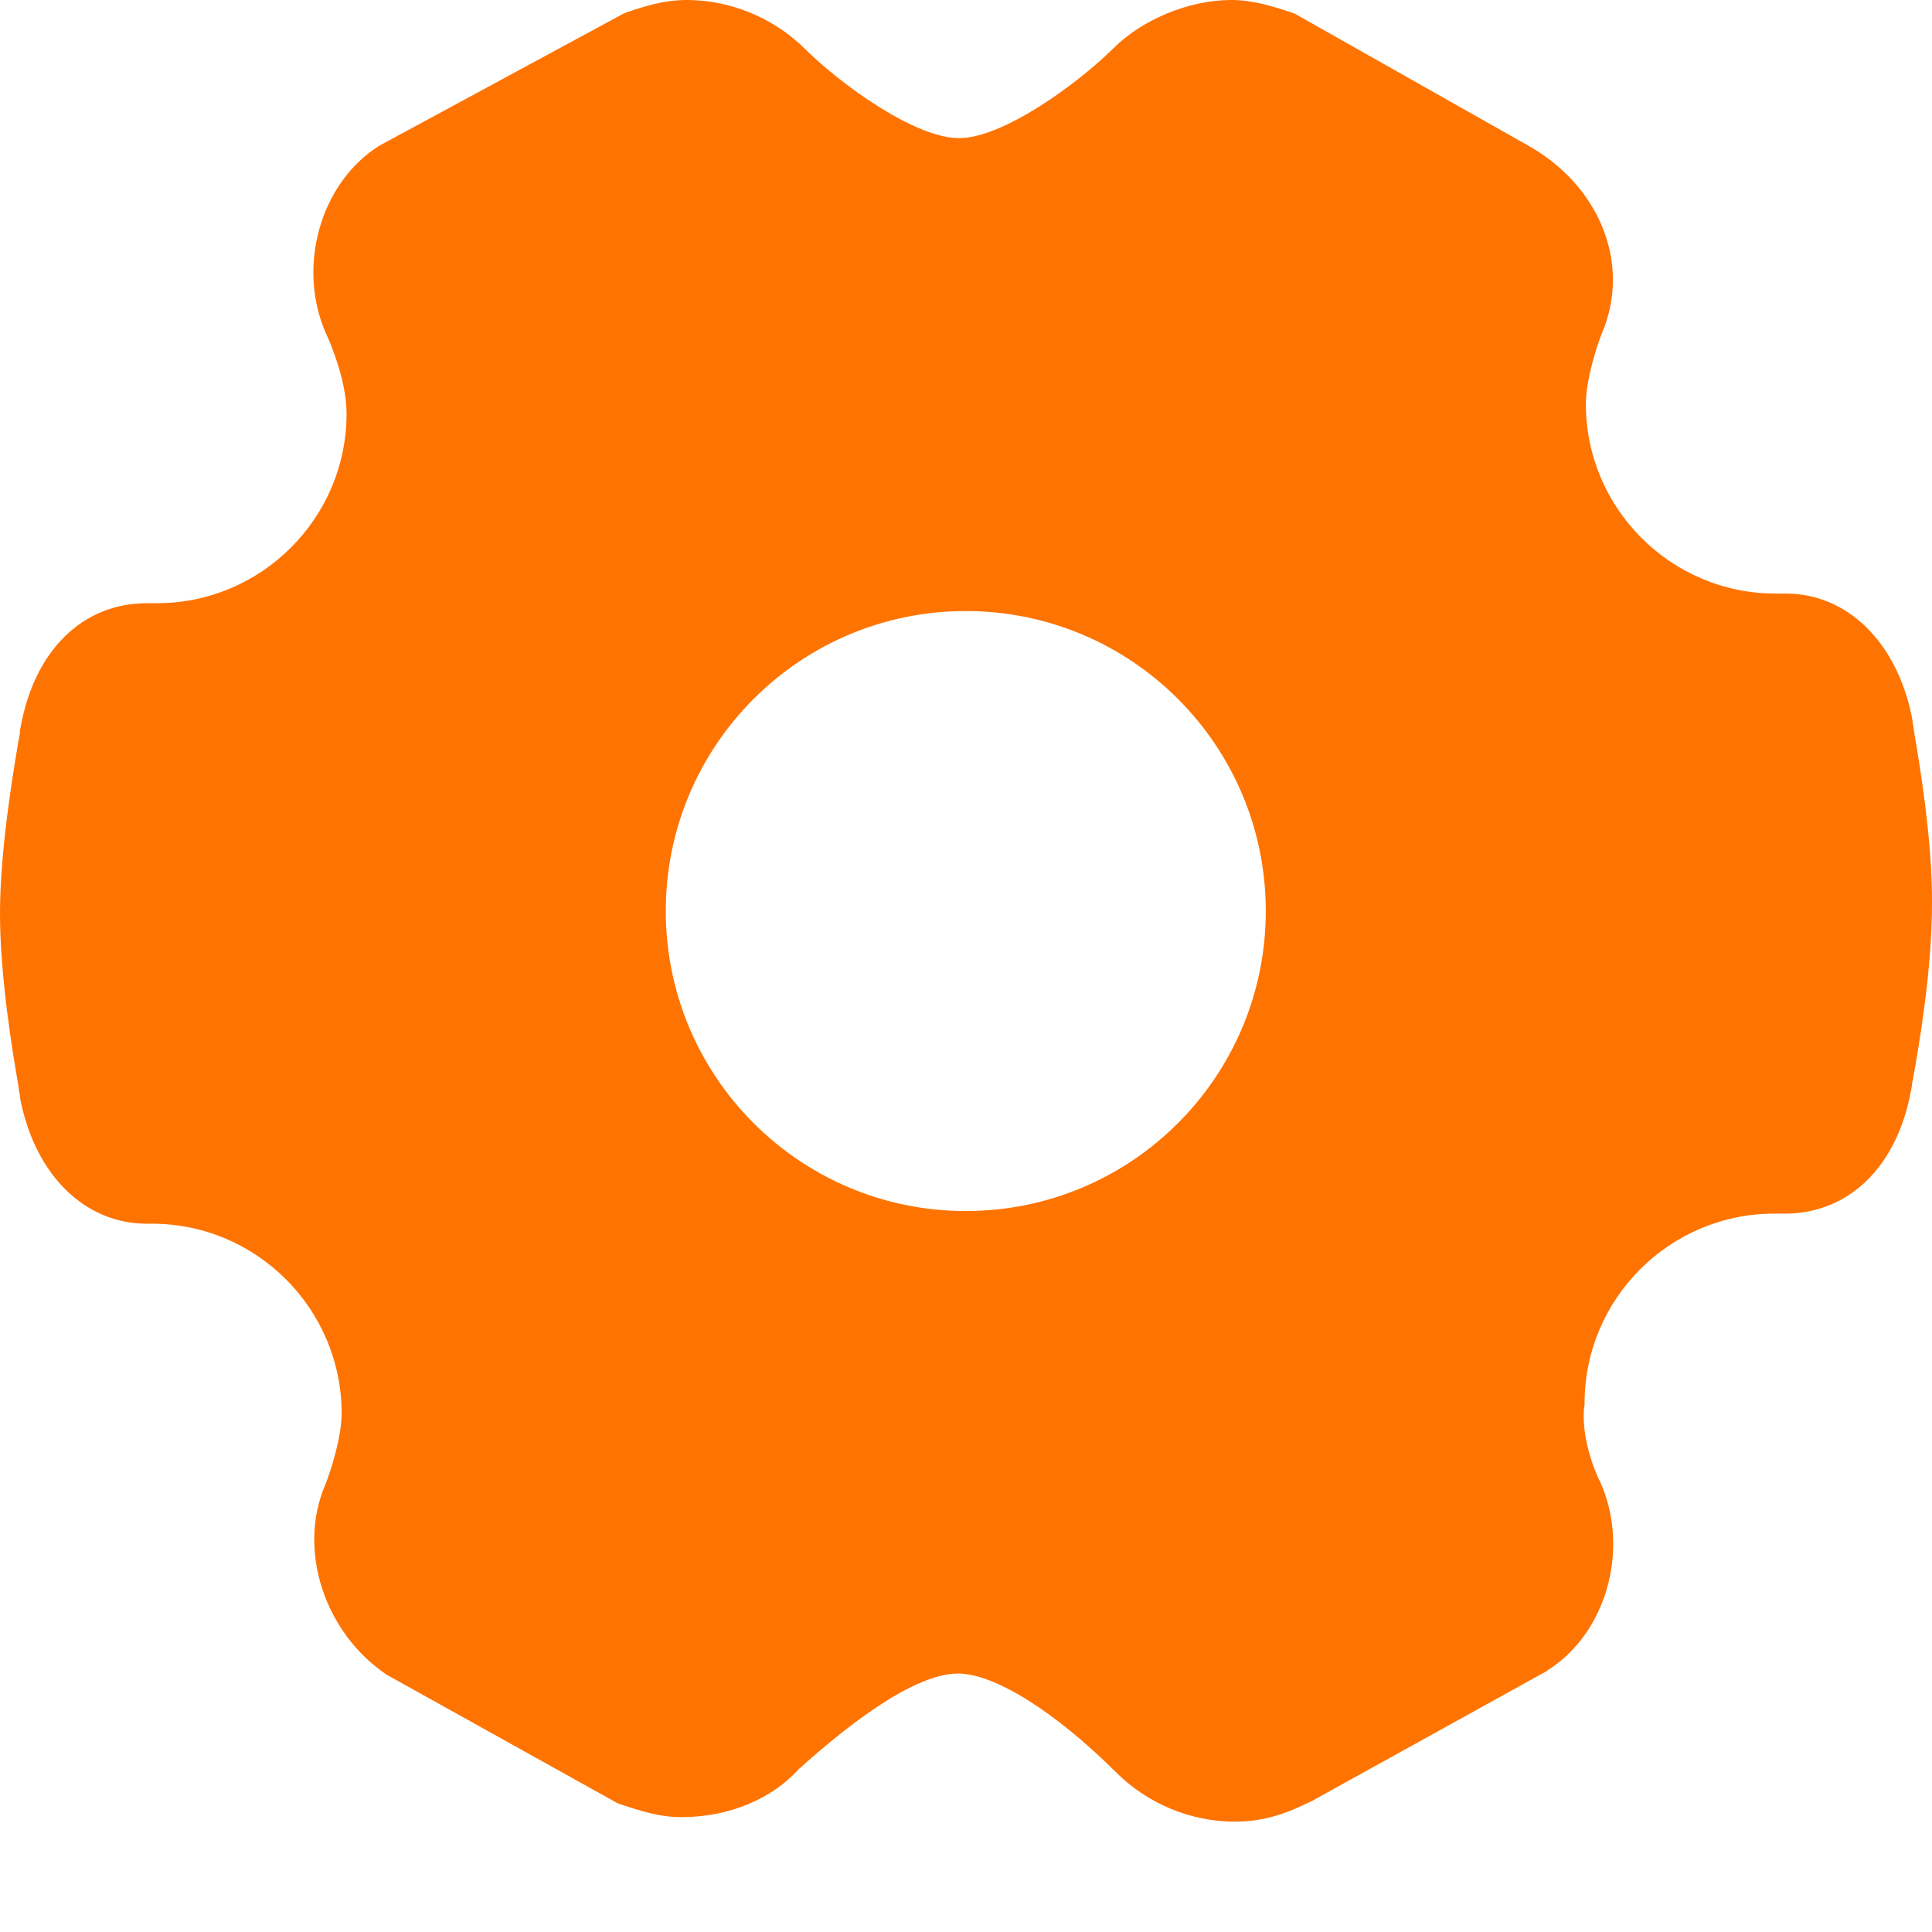 <?xml version="1.0" encoding="UTF-8"?>
<svg width="18px" height="18px" viewBox="0 0 18 18" version="1.1" xmlns="http://www.w3.org/2000/svg" xmlns:xlink="http://www.w3.org/1999/xlink">
    <title>编组 2</title>
    <g id="Proflie" stroke="none" stroke-width="1" fill="none" fill-rule="evenodd">
        <g id="03个人中心-已登录" transform="translate(-20.5, -516)">
            <g id="编组-2" transform="translate(20.5, 516)">
                <g id="138设置、系统设置、功能设置、属性-(1)" transform="translate(0, 0)" fill="#FF7300" fill-rule="nonzero">
                    <path d="M17.833,6.817 C17.829,6.781 17.825,6.751 17.819,6.733 L17.819,6.717 L17.811,6.673 C17.668,5.978 17.209,5.53 16.636,5.53 L16.542,5.53 C15.566,5.53 14.775,4.735 14.775,3.763 C14.775,3.538 14.879,3.219 14.924,3.106 C15.201,2.46 14.905,1.723 14.221,1.347 L12.066,0.129 L12.026,0.114 C11.865,0.062 11.679,0 11.47,0 C11.08,0 10.642,0.181 10.371,0.452 C10.032,0.787 9.343,1.287 8.934,1.287 C8.526,1.287 7.835,0.789 7.496,0.452 C7.207,0.167 6.807,0 6.398,0 C6.183,0 6.002,0.06 5.841,0.114 L5.805,0.129 L3.546,1.351 L3.532,1.359 C2.984,1.703 2.761,2.49 3.04,3.114 L3.044,3.122 L3.048,3.13 C3.092,3.229 3.229,3.562 3.229,3.853 C3.229,4.829 2.434,5.62 1.462,5.62 L1.367,5.62 C0.769,5.62 0.321,6.062 0.193,6.771 L0.185,6.811 L0.185,6.825 C0.185,6.845 0.177,6.873 0.171,6.91 C0.12,7.213 0,7.928 0,8.512 C0,9.096 0.118,9.811 0.171,10.114 C0.175,10.15 0.179,10.181 0.185,10.199 L0.185,10.215 L0.193,10.259 C0.335,10.954 0.795,11.401 1.367,11.401 L1.416,11.401 C2.392,11.401 3.183,12.197 3.183,13.169 C3.183,13.393 3.078,13.713 3.034,13.825 C2.767,14.434 3.02,15.215 3.61,15.608 L3.626,15.616 L5.755,16.801 L5.795,16.815 C5.956,16.867 6.138,16.93 6.347,16.93 C6.793,16.93 7.195,16.759 7.446,16.478 C7.47,16.46 7.494,16.436 7.522,16.411 C7.779,16.187 8.47,15.592 8.926,15.592 C9.265,15.592 9.833,15.948 10.406,16.52 C10.695,16.805 11.094,16.972 11.504,16.972 C11.781,16.972 11.986,16.895 12.219,16.781 L12.227,16.777 L14.409,15.57 L14.418,15.562 C14.966,15.219 15.189,14.432 14.909,13.807 L14.905,13.799 L14.901,13.791 C14.897,13.789 14.727,13.434 14.759,13.114 L14.763,13.094 L14.763,13.074 C14.763,12.098 15.558,11.307 16.53,11.307 L16.63,11.307 C17.229,11.307 17.677,10.865 17.805,10.157 L17.813,10.116 L17.813,10.102 C17.817,10.086 17.821,10.062 17.827,10.03 C17.879,9.735 18,9.046 18,8.416 C18.004,7.833 17.885,7.12 17.833,6.817 L17.833,6.817 Z M8.998,11.283 C7.454,11.283 6.203,10.032 6.203,8.488 C6.203,6.944 7.454,5.693 8.998,5.693 C10.542,5.693 11.793,6.944 11.793,8.488 C11.793,10.032 10.542,11.283 8.998,11.283 L8.998,11.283 Z" id="形状"></path>
                </g>
                <rect id="矩形" x="0" y="0" width="18" height="18"></rect>
            </g>
        </g>
    </g>
</svg>